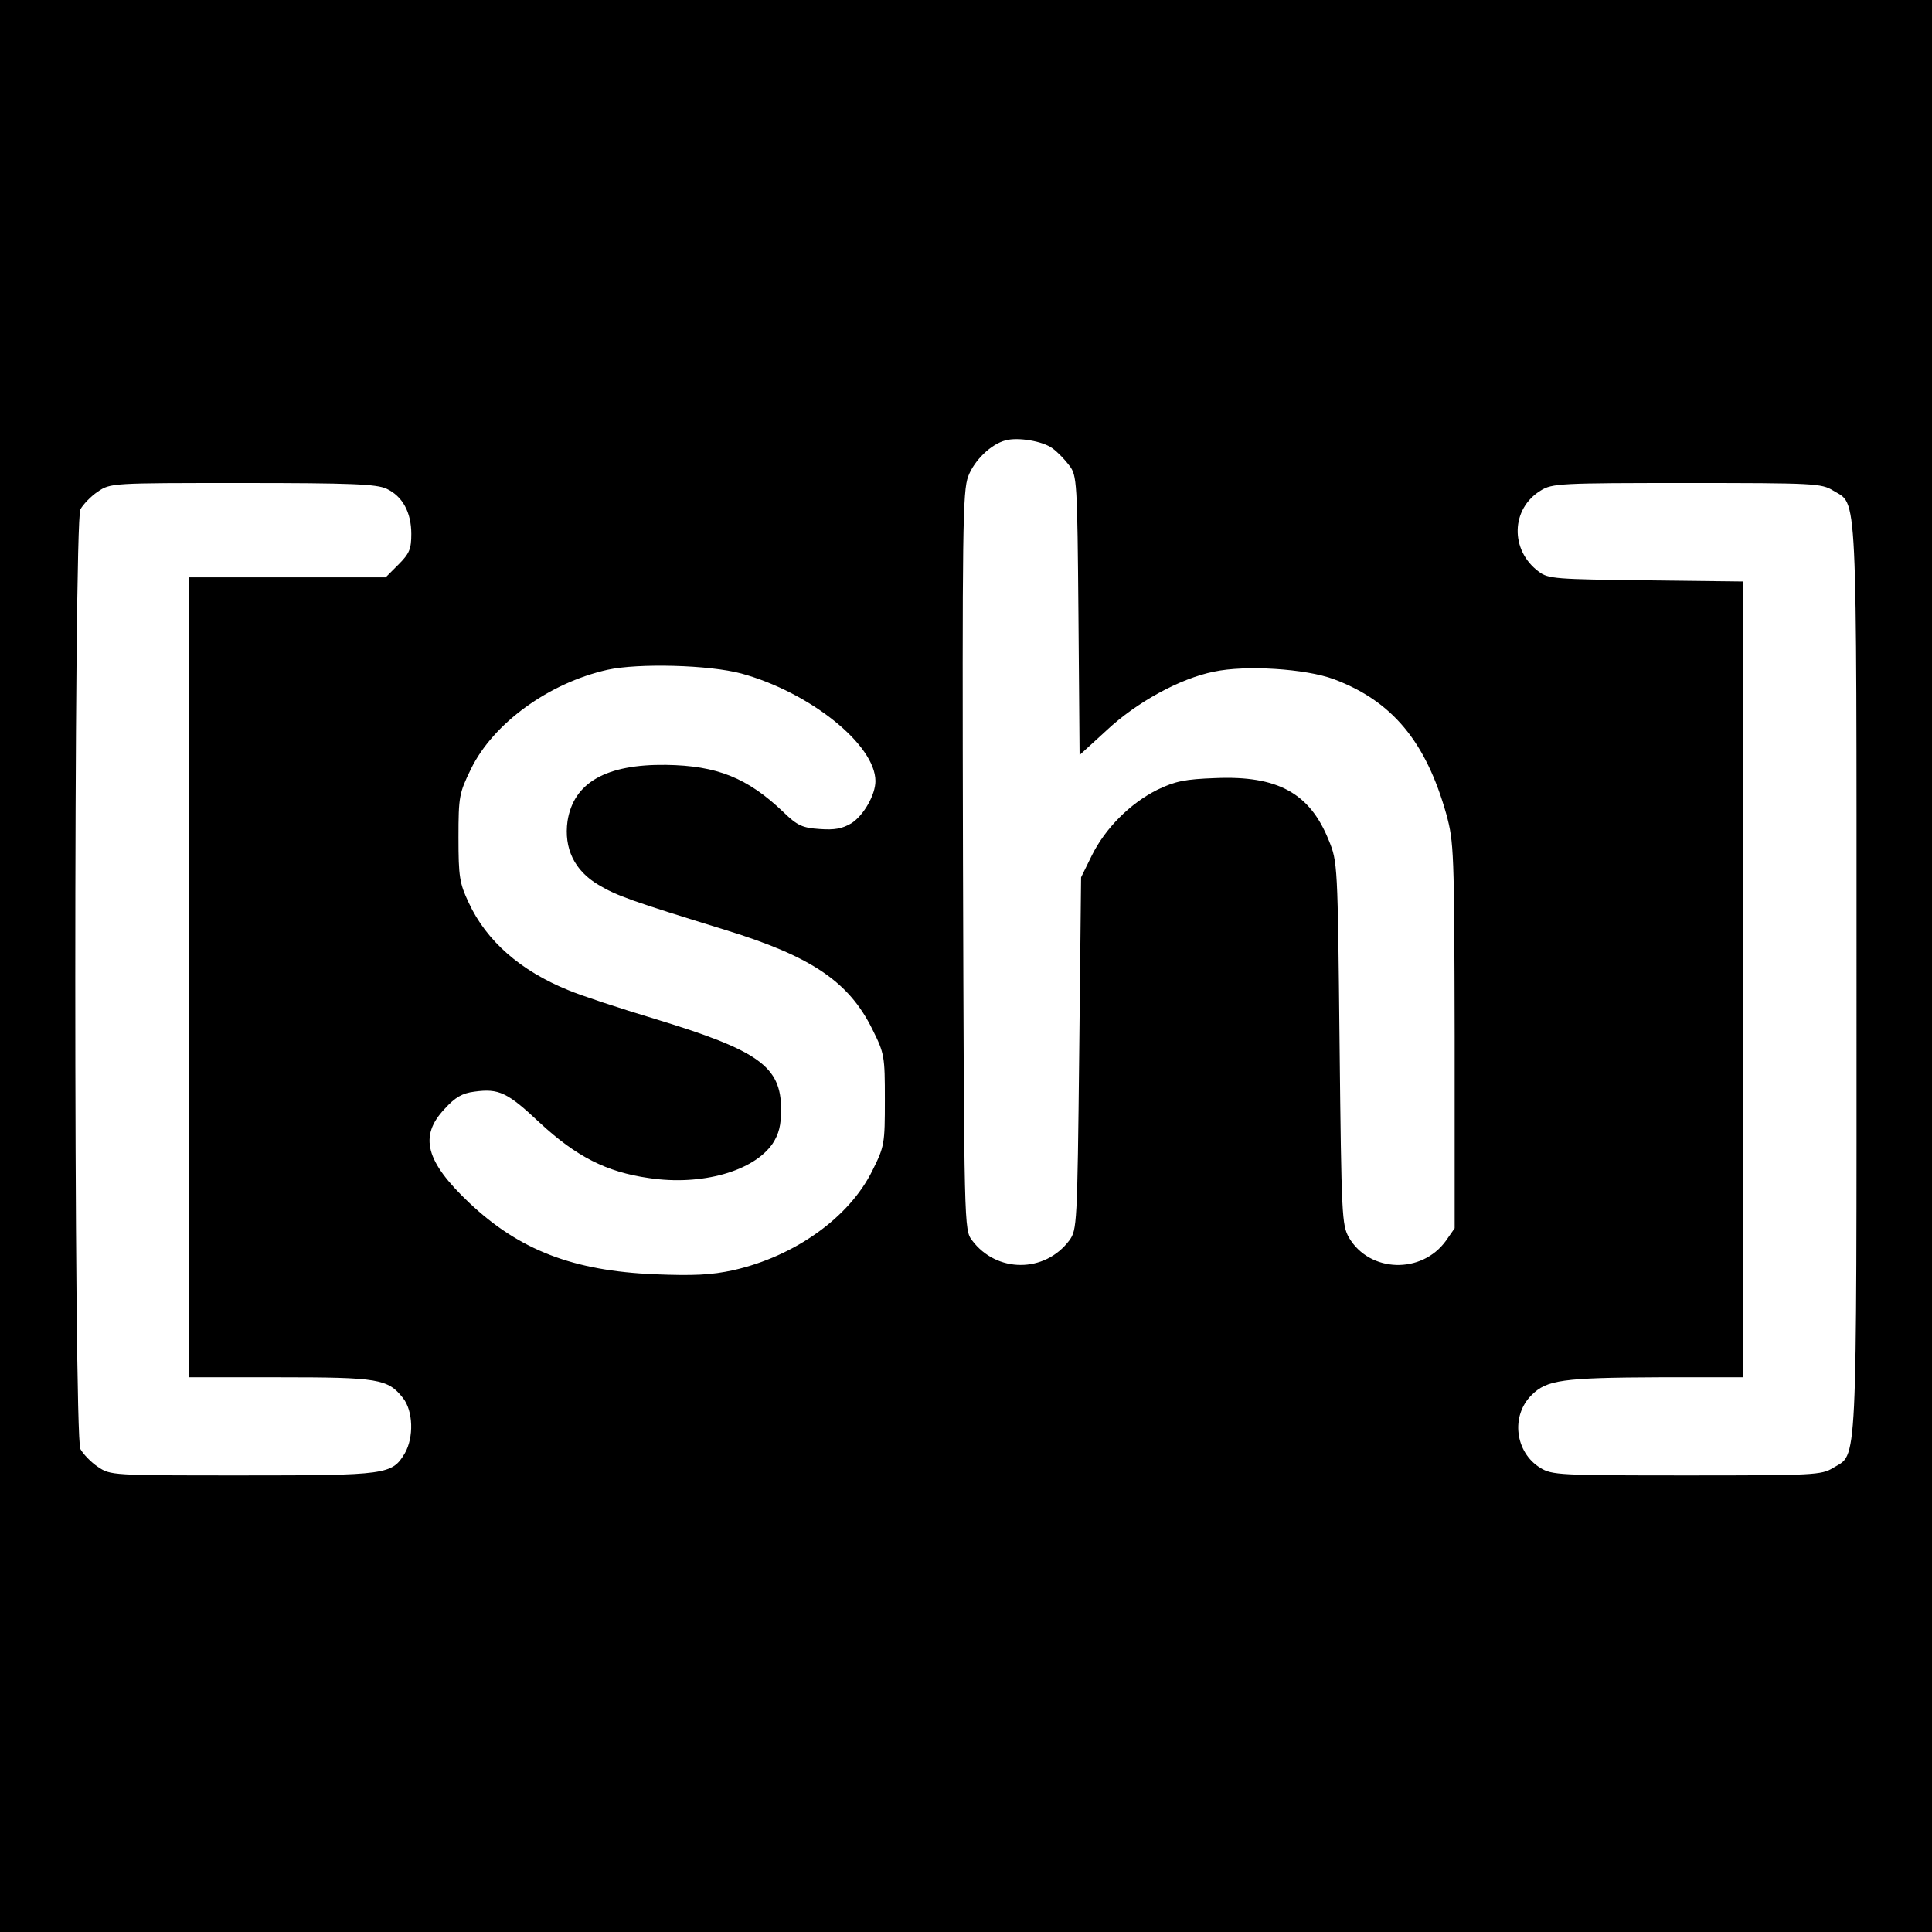 <?xml version="1.0" standalone="no"?>
<!DOCTYPE svg PUBLIC "-//W3C//DTD SVG 20010904//EN"
 "http://www.w3.org/TR/2001/REC-SVG-20010904/DTD/svg10.dtd">
<svg version="1.0" xmlns="http://www.w3.org/2000/svg"
 width="512pt" height="512pt" viewBox="0 0 512 512"
 preserveAspectRatio="xMidYMid meet">
<g transform="translate(0,512) scale(0.1,-0.1)"
fill="#000000" stroke="none">
<path d="M0 2560 l0 -2560 2560 0 2560 0 0 2560 0 2560 -2560 0 -2560 0 0
-2560z m2789 1372 c14 -10 34 -31 45 -46 20 -26 21 -42 24 -397 l3 -370 71 65
c80 75 195 138 285 156 84 18 243 8 318 -20 155 -58 244 -166 298 -358 20 -74
21 -97 22 -587 l0 -510 -23 -33 c-64 -89 -202 -85 -257 8 -19 34 -20 55 -25
515 -5 475 -5 481 -29 539 -50 124 -135 171 -300 164 -81 -3 -106 -8 -154 -31
-72 -36 -138 -102 -174 -175 l-28 -57 -5 -467 c-5 -455 -6 -467 -26 -495 -65
-87 -193 -87 -258 0 -21 28 -21 30 -24 1005 -2 880 -1 981 14 1020 16 42 60
85 99 95 33 9 98 -2 124 -21z m-1765 -107 c43 -20 66 -63 66 -120 0 -40 -5
-52 -34 -81 l-34 -34 -261 0 -261 0 0 -1060 0 -1060 240 0 c262 0 288 -4 328
-55 27 -34 29 -104 5 -146 -34 -57 -47 -59 -431 -59 -347 0 -349 0 -383 23
-18 12 -39 34 -46 47 -18 36 -18 2454 0 2490 7 13 28 35 46 47 34 23 36 23
383 23 292 0 355 -3 382 -15z m3834 -5 c65 -40 62 32 62 -1295 0 -1327 3
-1255 -62 -1295 -31 -19 -50 -20 -388 -20 -338 0 -357 1 -388 20 -67 41 -79
138 -23 193 40 40 81 46 339 47 l222 0 0 1054 0 1055 -257 3 c-240 3 -260 4
-285 23 -77 57 -74 167 5 215 30 19 53 20 387 20 338 0 357 -1 388 -20z
m-2893 -485 c182 -50 355 -189 355 -285 0 -36 -31 -91 -64 -112 -24 -14 -44
-18 -84 -15 -45 3 -59 9 -95 44 -96 92 -177 124 -312 126 -159 2 -245 -47
-261 -149 -10 -72 18 -131 82 -169 49 -29 85 -42 338 -120 227 -70 326 -137
388 -263 32 -64 33 -71 33 -187 0 -116 -1 -123 -33 -187 -61 -124 -205 -227
-368 -264 -59 -13 -106 -15 -208 -11 -217 9 -360 64 -493 190 -115 109 -133
176 -65 248 28 31 47 42 79 46 65 9 88 -2 173 -82 97 -90 177 -131 290 -147
139 -21 278 18 328 92 16 25 22 47 22 90 0 114 -59 156 -335 240 -93 28 -196
62 -229 76 -126 51 -217 130 -264 232 -24 51 -27 68 -27 172 0 110 2 118 33
182 59 121 206 228 362 263 82 18 270 13 355 -10z"/>
</g>
</svg>
